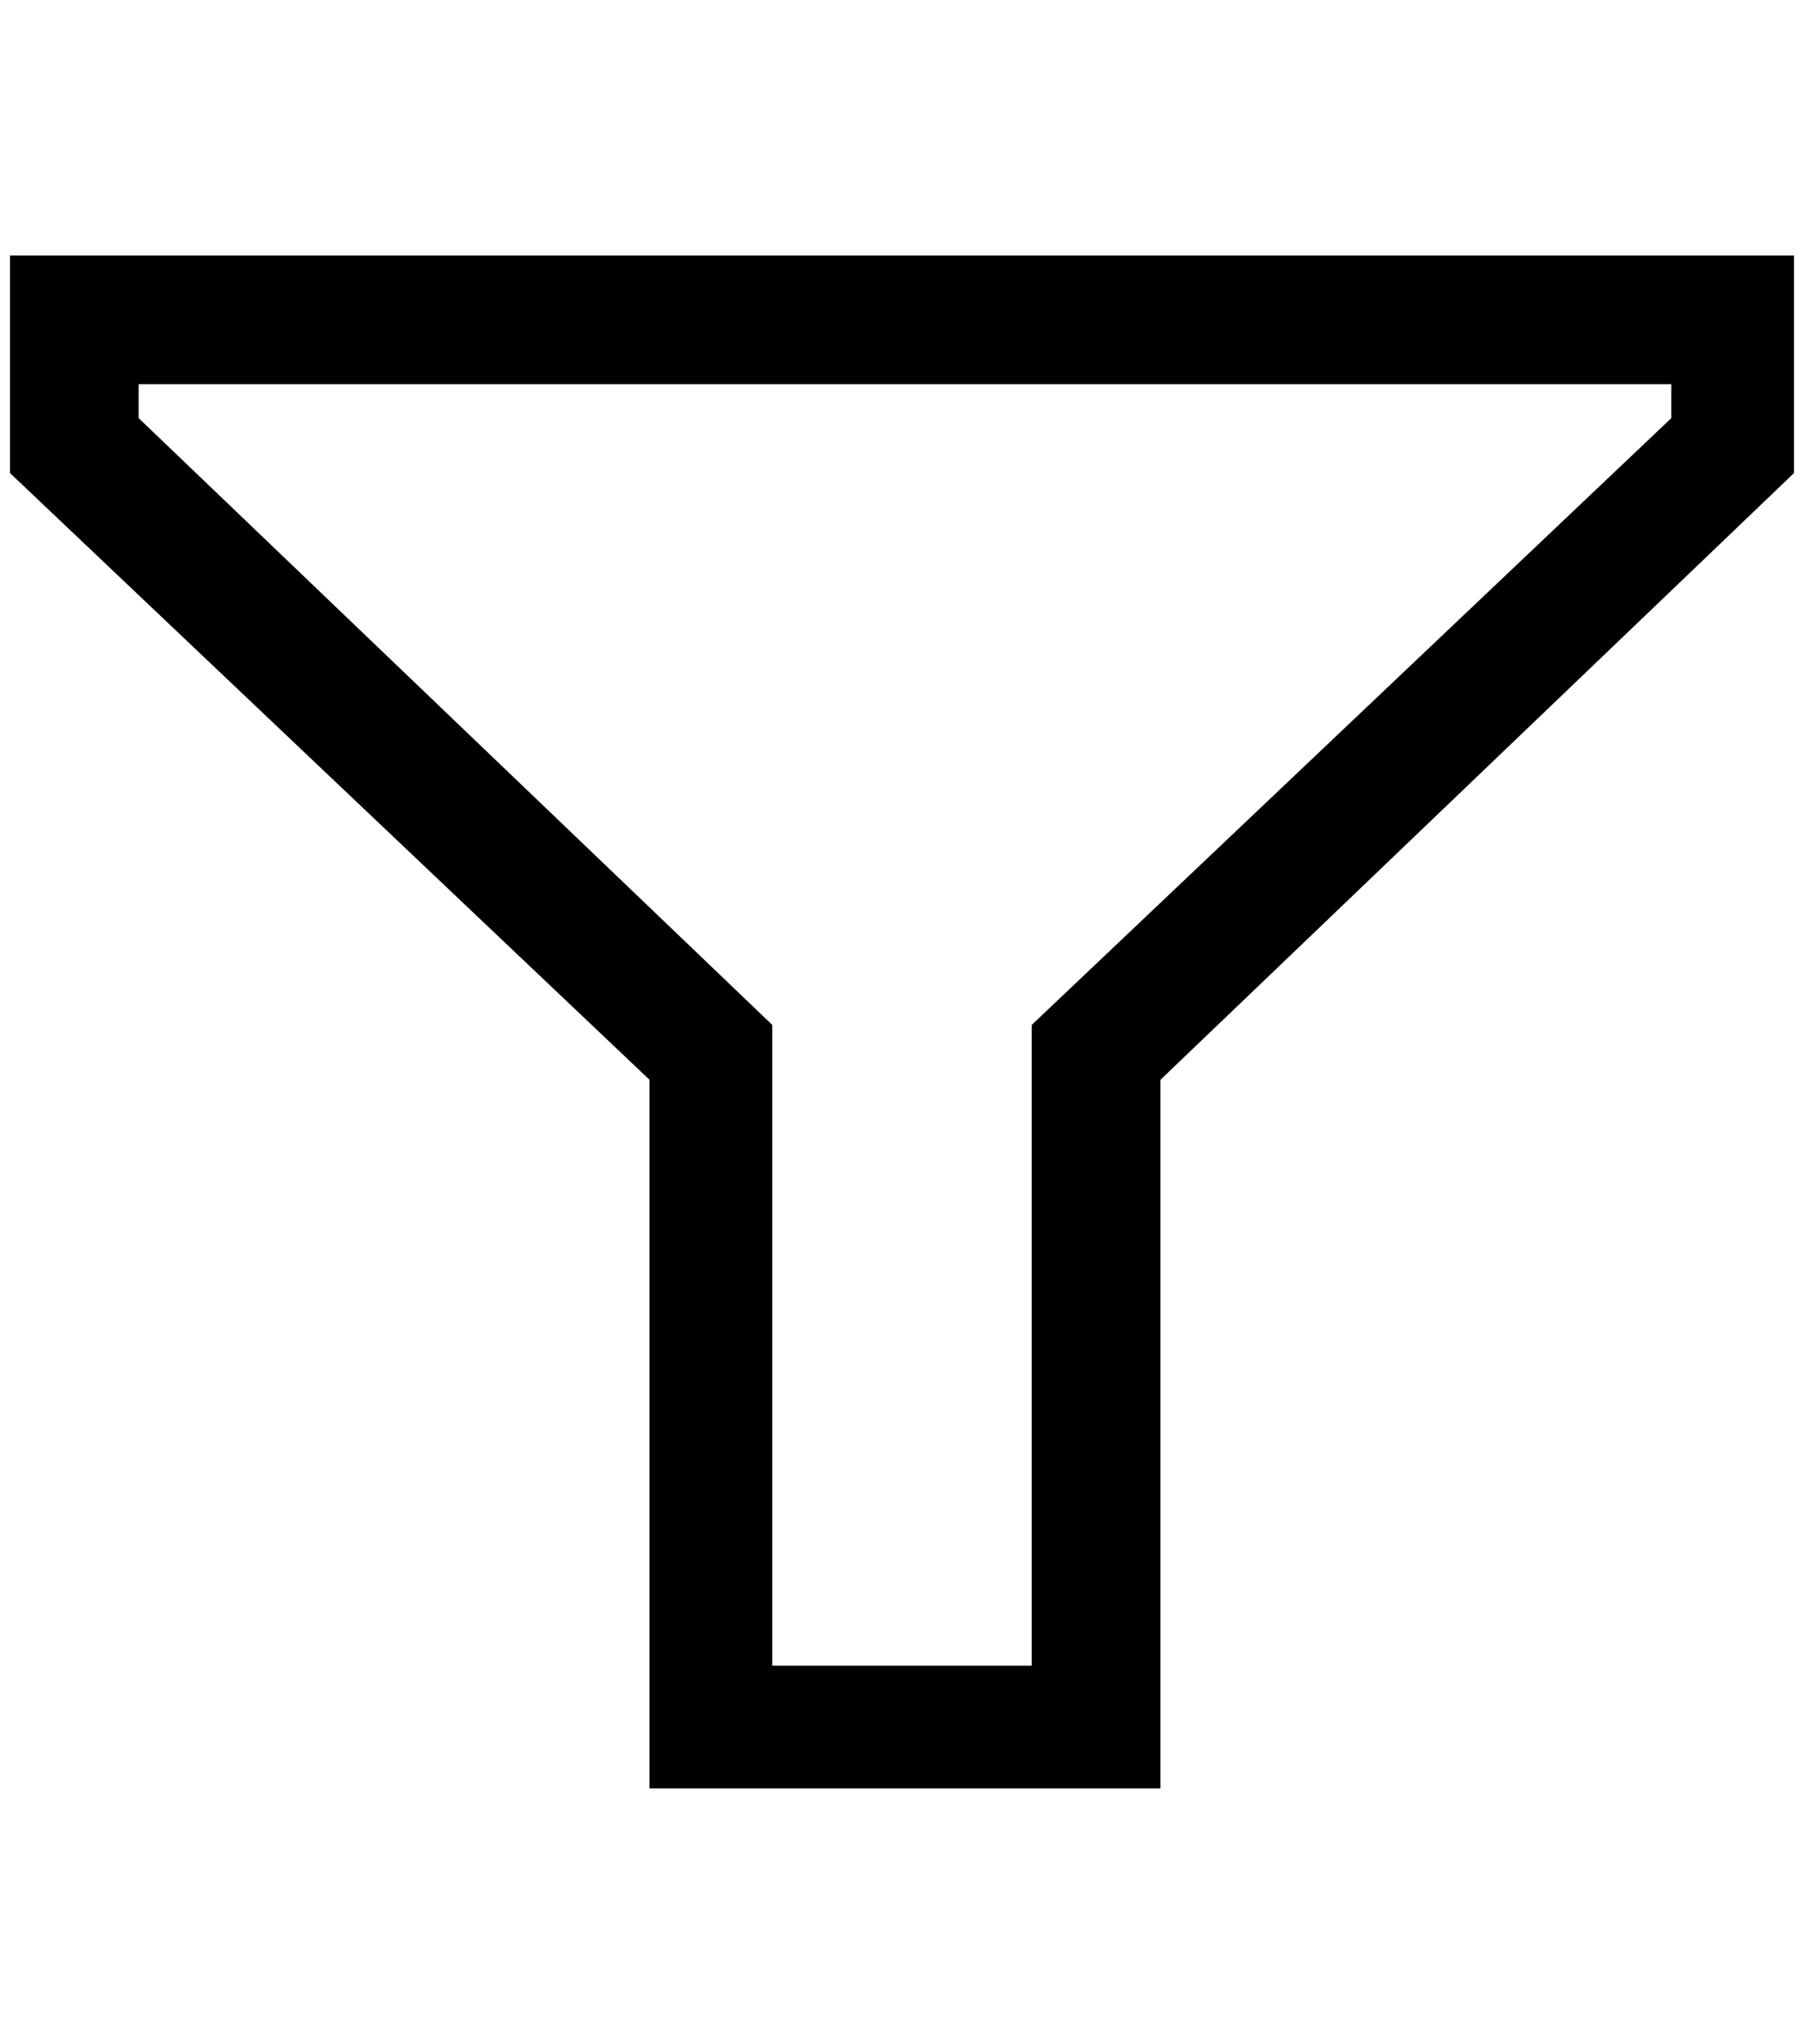 <?xml version="1.0" standalone="no"?>
<!DOCTYPE svg PUBLIC "-//W3C//DTD SVG 1.1//EN" "http://www.w3.org/Graphics/SVG/1.1/DTD/svg11.dtd" >
<svg xmlns="http://www.w3.org/2000/svg" xmlns:xlink="http://www.w3.org/1999/xlink" version="1.1" viewBox="-10 0 1808 2048">
   <path fill="currentColor"
d="M1788 256v218l-635 608v710h-512v-710l-641 -608v-218h1788zM764 1027v642h260v-642l641 -608v-34h-1536v34z" />
</svg>
